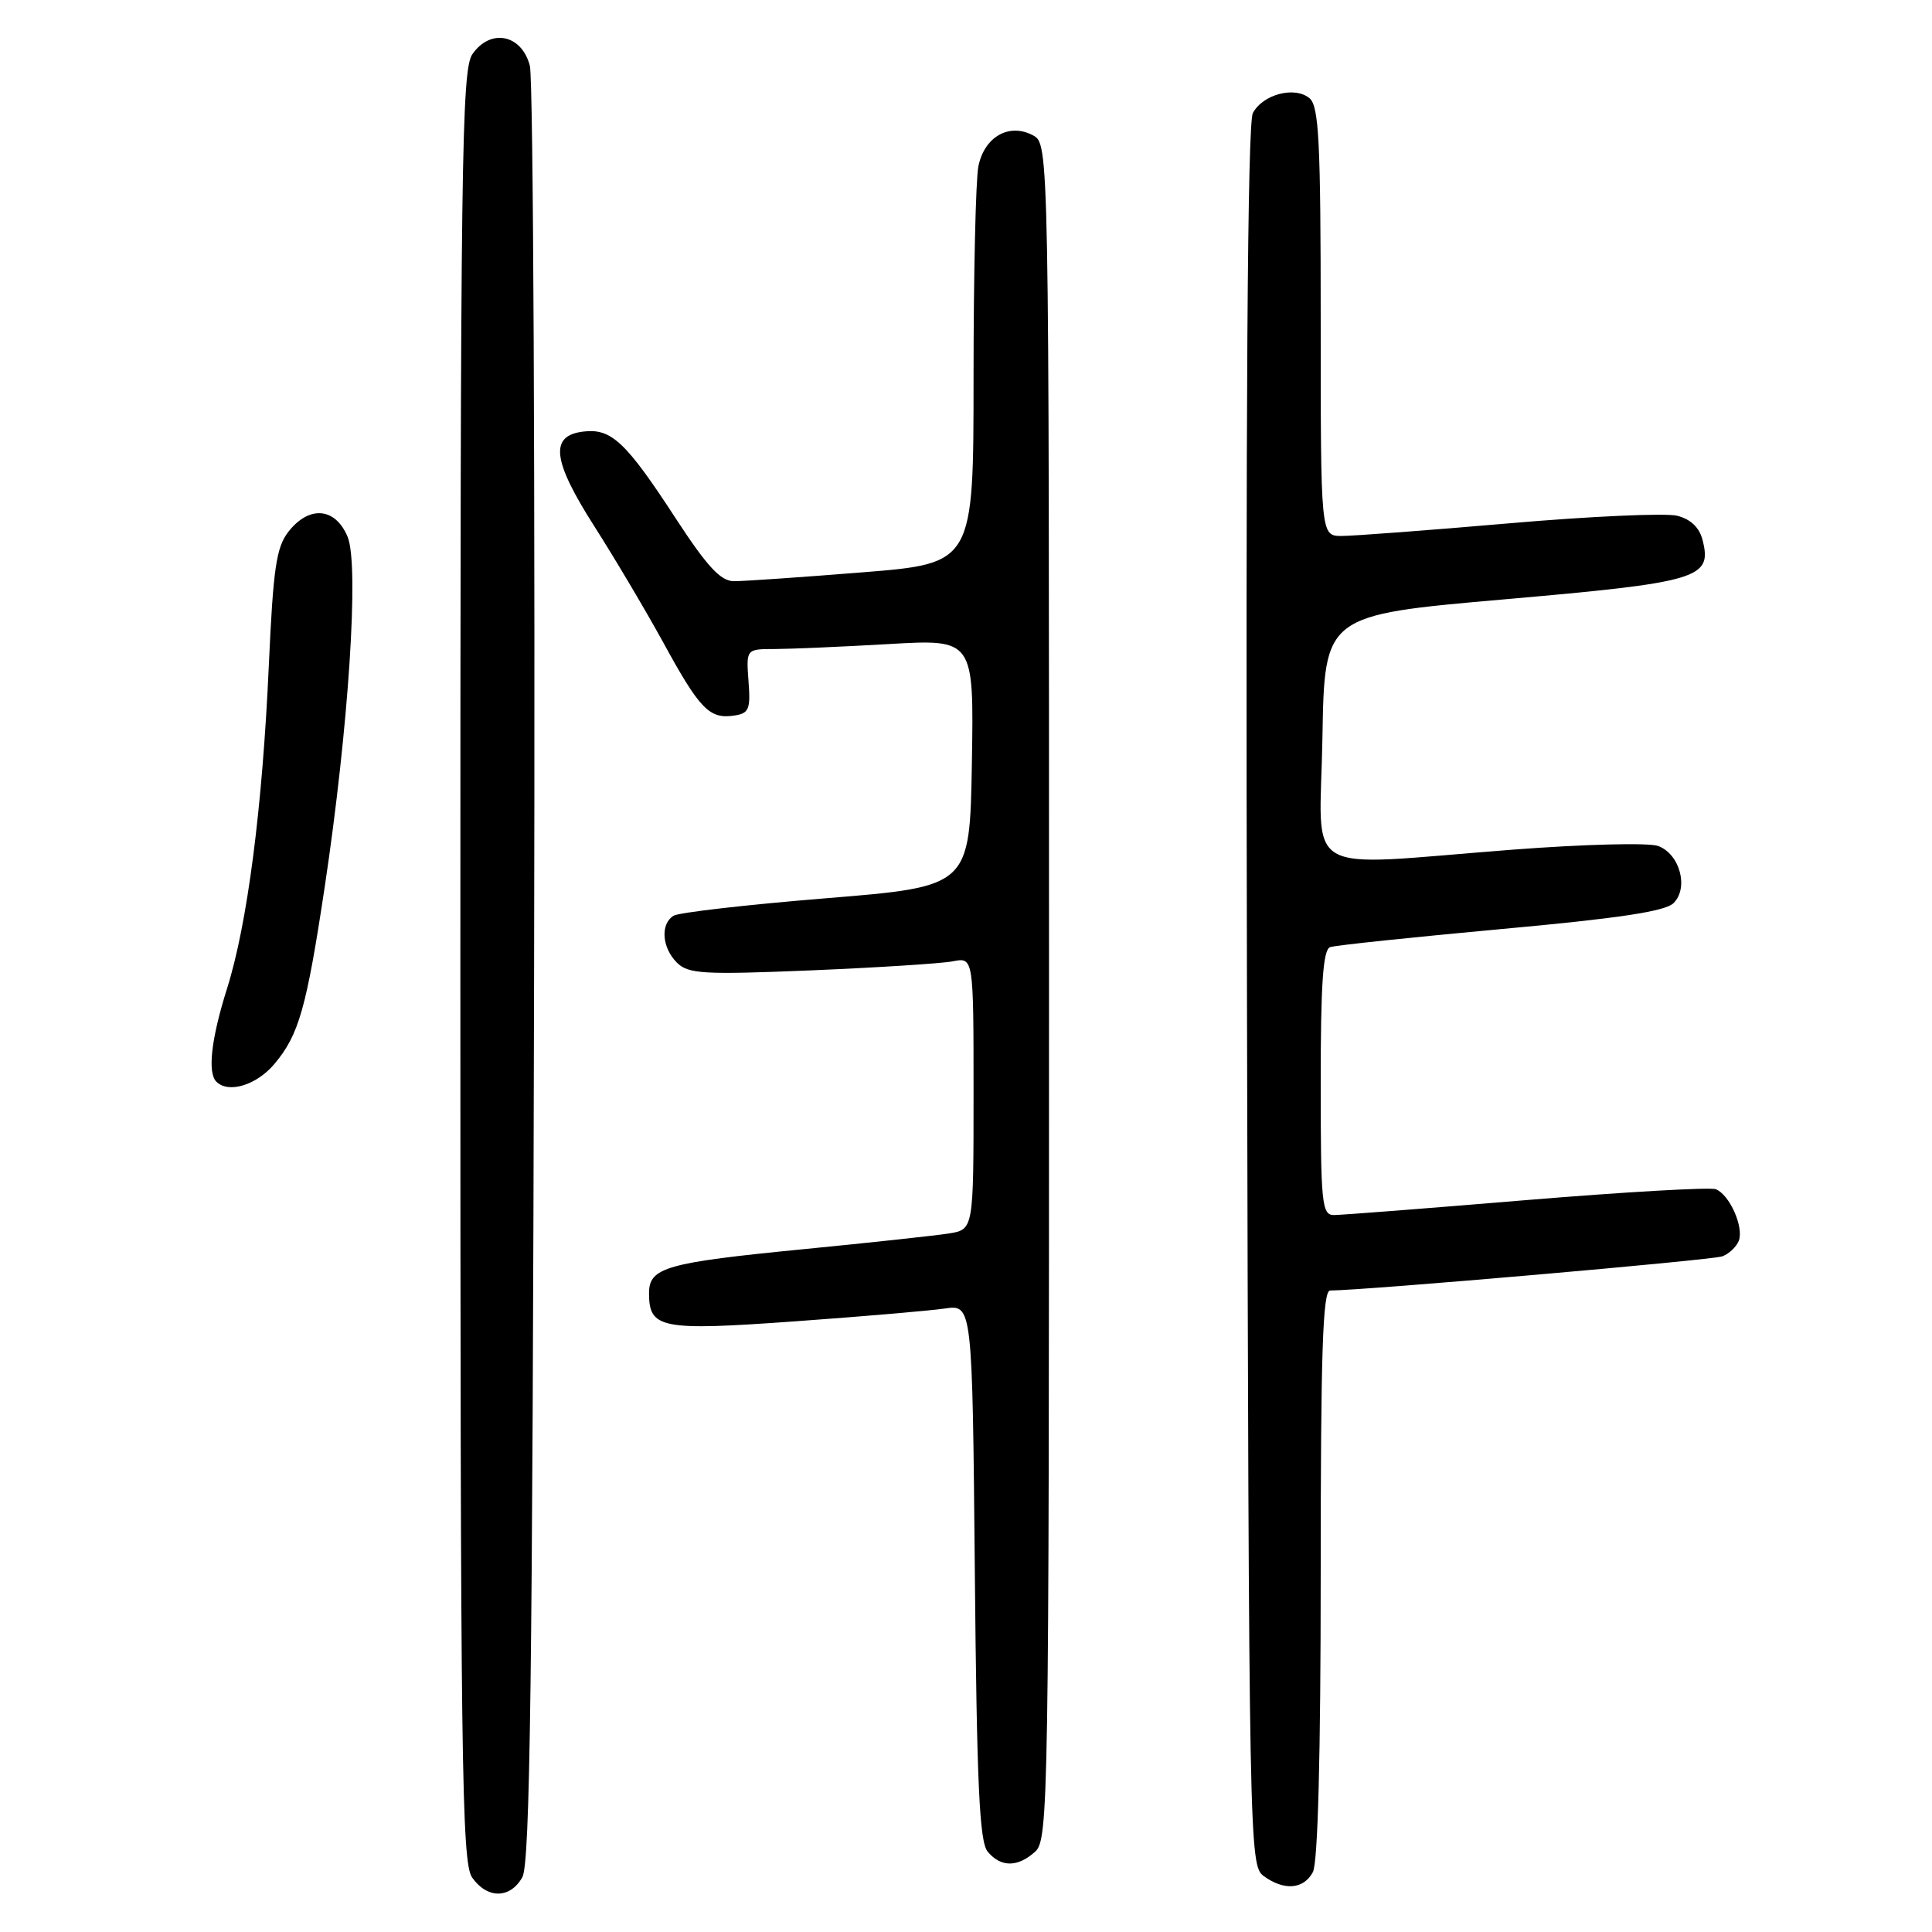 <?xml version="1.0" encoding="UTF-8" standalone="no"?>
<!DOCTYPE svg PUBLIC "-//W3C//DTD SVG 1.1//EN" "http://www.w3.org/Graphics/SVG/1.1/DTD/svg11.dtd" >
<svg xmlns="http://www.w3.org/2000/svg" xmlns:xlink="http://www.w3.org/1999/xlink" version="1.1" viewBox="0 0 256 256">
 <g >
 <path fill="currentColor"
d=" M 69.21 248.75 C 70.24 246.96 70.56 222.53 70.77 129.22 C 70.92 64.71 70.67 10.49 70.21 8.72 C 69.14 4.56 65.01 3.71 62.60 7.17 C 61.16 9.22 61.00 21.05 61.00 128.00 C 61.00 233.68 61.17 246.80 62.56 248.78 C 64.56 251.63 67.58 251.62 69.21 248.75 Z  M 173.96 248.07 C 174.63 246.83 175.00 232.55 175.00 208.57 C 175.00 179.18 175.27 171.00 176.25 171.00 C 180.88 170.98 226.92 166.97 228.22 166.47 C 229.12 166.13 230.09 165.20 230.40 164.41 C 231.09 162.59 229.17 158.28 227.35 157.58 C 226.59 157.29 215.29 157.94 202.23 159.02 C 189.18 160.11 177.71 161.00 176.75 161.00 C 175.15 161.00 175.00 159.50 175.00 143.47 C 175.00 130.34 175.31 125.83 176.25 125.50 C 176.94 125.26 187.12 124.19 198.88 123.11 C 214.48 121.69 220.67 120.76 221.76 119.66 C 223.79 117.64 222.59 113.17 219.72 112.10 C 218.48 111.64 209.97 111.86 200.50 112.58 C 171.84 114.78 174.91 116.58 175.23 97.75 C 175.50 81.50 175.50 81.50 199.30 79.42 C 225.11 77.16 226.88 76.64 225.61 71.60 C 225.19 69.90 224.04 68.80 222.23 68.34 C 220.73 67.96 210.72 68.41 200.00 69.34 C 189.28 70.27 179.26 71.02 177.75 71.02 C 175.00 71.00 175.00 71.00 175.00 42.62 C 175.00 18.73 174.77 14.05 173.51 13.01 C 171.56 11.39 167.34 12.49 166.01 14.98 C 165.30 16.31 165.05 53.39 165.23 132.05 C 165.49 244.68 165.54 247.19 167.44 248.58 C 170.14 250.56 172.74 250.35 173.96 248.07 Z  M 137.17 245.35 C 138.92 243.76 139.00 238.91 139.00 131.38 C 139.00 19.07 139.00 19.07 136.87 17.93 C 133.72 16.25 130.43 18.12 129.64 22.04 C 129.29 23.80 129.00 36.37 129.00 49.95 C 129.00 74.66 129.00 74.66 114.25 75.84 C 106.14 76.49 98.48 77.02 97.23 77.01 C 95.49 77.00 93.70 75.07 89.57 68.74 C 82.94 58.56 81.02 56.75 77.34 57.18 C 72.78 57.70 73.16 60.98 78.78 69.78 C 81.49 74.03 85.59 80.95 87.90 85.16 C 92.69 93.93 93.99 95.28 97.19 94.83 C 99.25 94.54 99.47 94.04 99.18 90.25 C 98.87 86.00 98.87 86.00 102.68 86.00 C 104.78 85.99 111.57 85.70 117.78 85.34 C 129.05 84.69 129.05 84.69 128.78 101.08 C 128.50 117.47 128.50 117.47 109.50 119.02 C 99.05 119.87 89.94 120.91 89.25 121.34 C 87.48 122.44 87.70 125.56 89.69 127.55 C 91.20 129.05 93.14 129.17 107.44 128.58 C 116.27 128.21 124.74 127.67 126.25 127.38 C 129.00 126.84 129.00 126.84 129.00 144.88 C 129.00 162.91 129.00 162.91 125.75 163.44 C 123.96 163.72 115.30 164.66 106.50 165.52 C 88.24 167.31 86.00 167.94 86.00 171.36 C 86.00 176.05 87.60 176.36 105.26 175.09 C 114.19 174.45 123.15 173.68 125.17 173.39 C 128.84 172.85 128.84 172.85 129.17 208.27 C 129.43 236.45 129.78 244.03 130.87 245.35 C 132.62 247.45 134.85 247.45 137.17 245.35 Z  M 36.37 140.97 C 39.60 137.13 40.61 133.58 43.03 117.50 C 46.20 96.37 47.61 74.88 46.06 71.13 C 44.44 67.24 40.98 66.94 38.23 70.44 C 36.61 72.50 36.20 75.28 35.62 88.19 C 34.77 107.08 32.78 122.45 30.08 131.00 C 27.99 137.62 27.47 142.14 28.67 143.33 C 30.27 144.93 34.00 143.79 36.37 140.97 Z "/>
</g>
</svg>